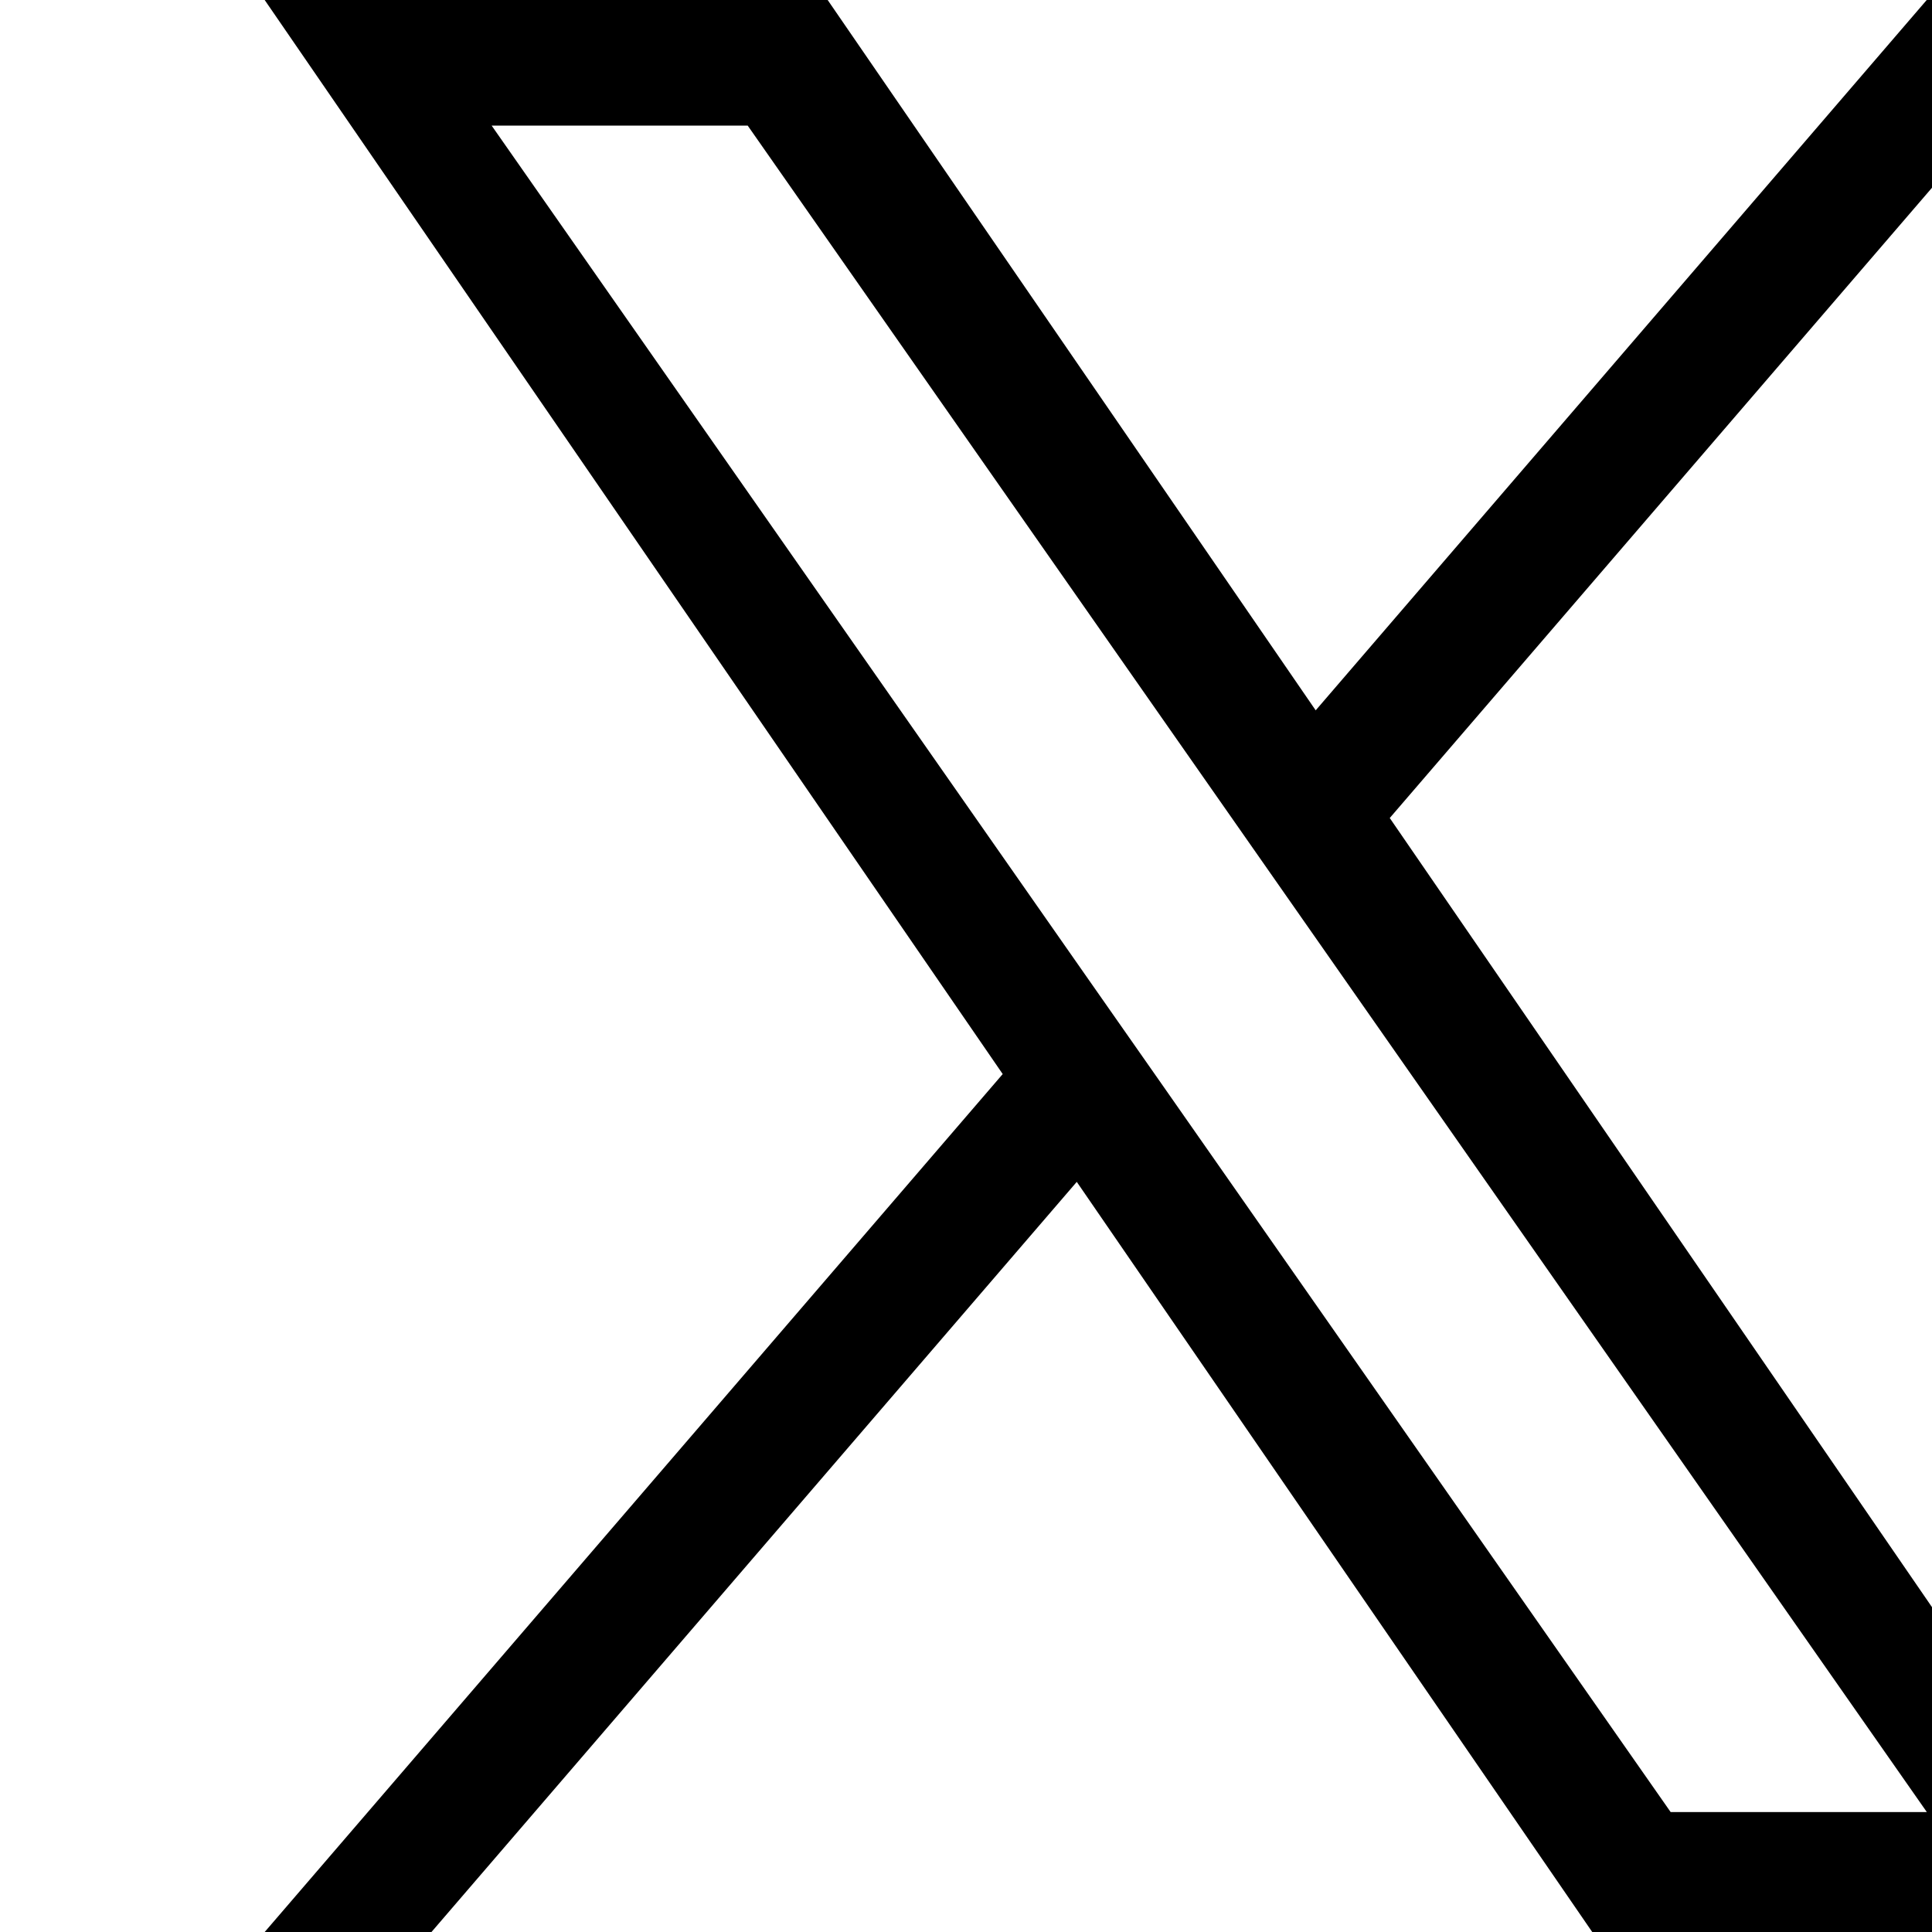 <svg xmlns="http://www.w3.org/2000/svg" viewBox="0 0 15 15" fill="none">
  <path d="M10.79 6.351L16.254 0H14.959L10.215 5.515L6.426 0H2.055L7.785 8.339L2.055 15H3.35L8.36 9.176L12.362 15H16.733L10.79 6.351ZM9.017 8.413L8.436 7.583L3.817 0.975H5.805L9.533 6.307L10.114 7.138L14.96 14.069H12.971L9.017 8.413Z" fill="currentColor"/>
</svg>
